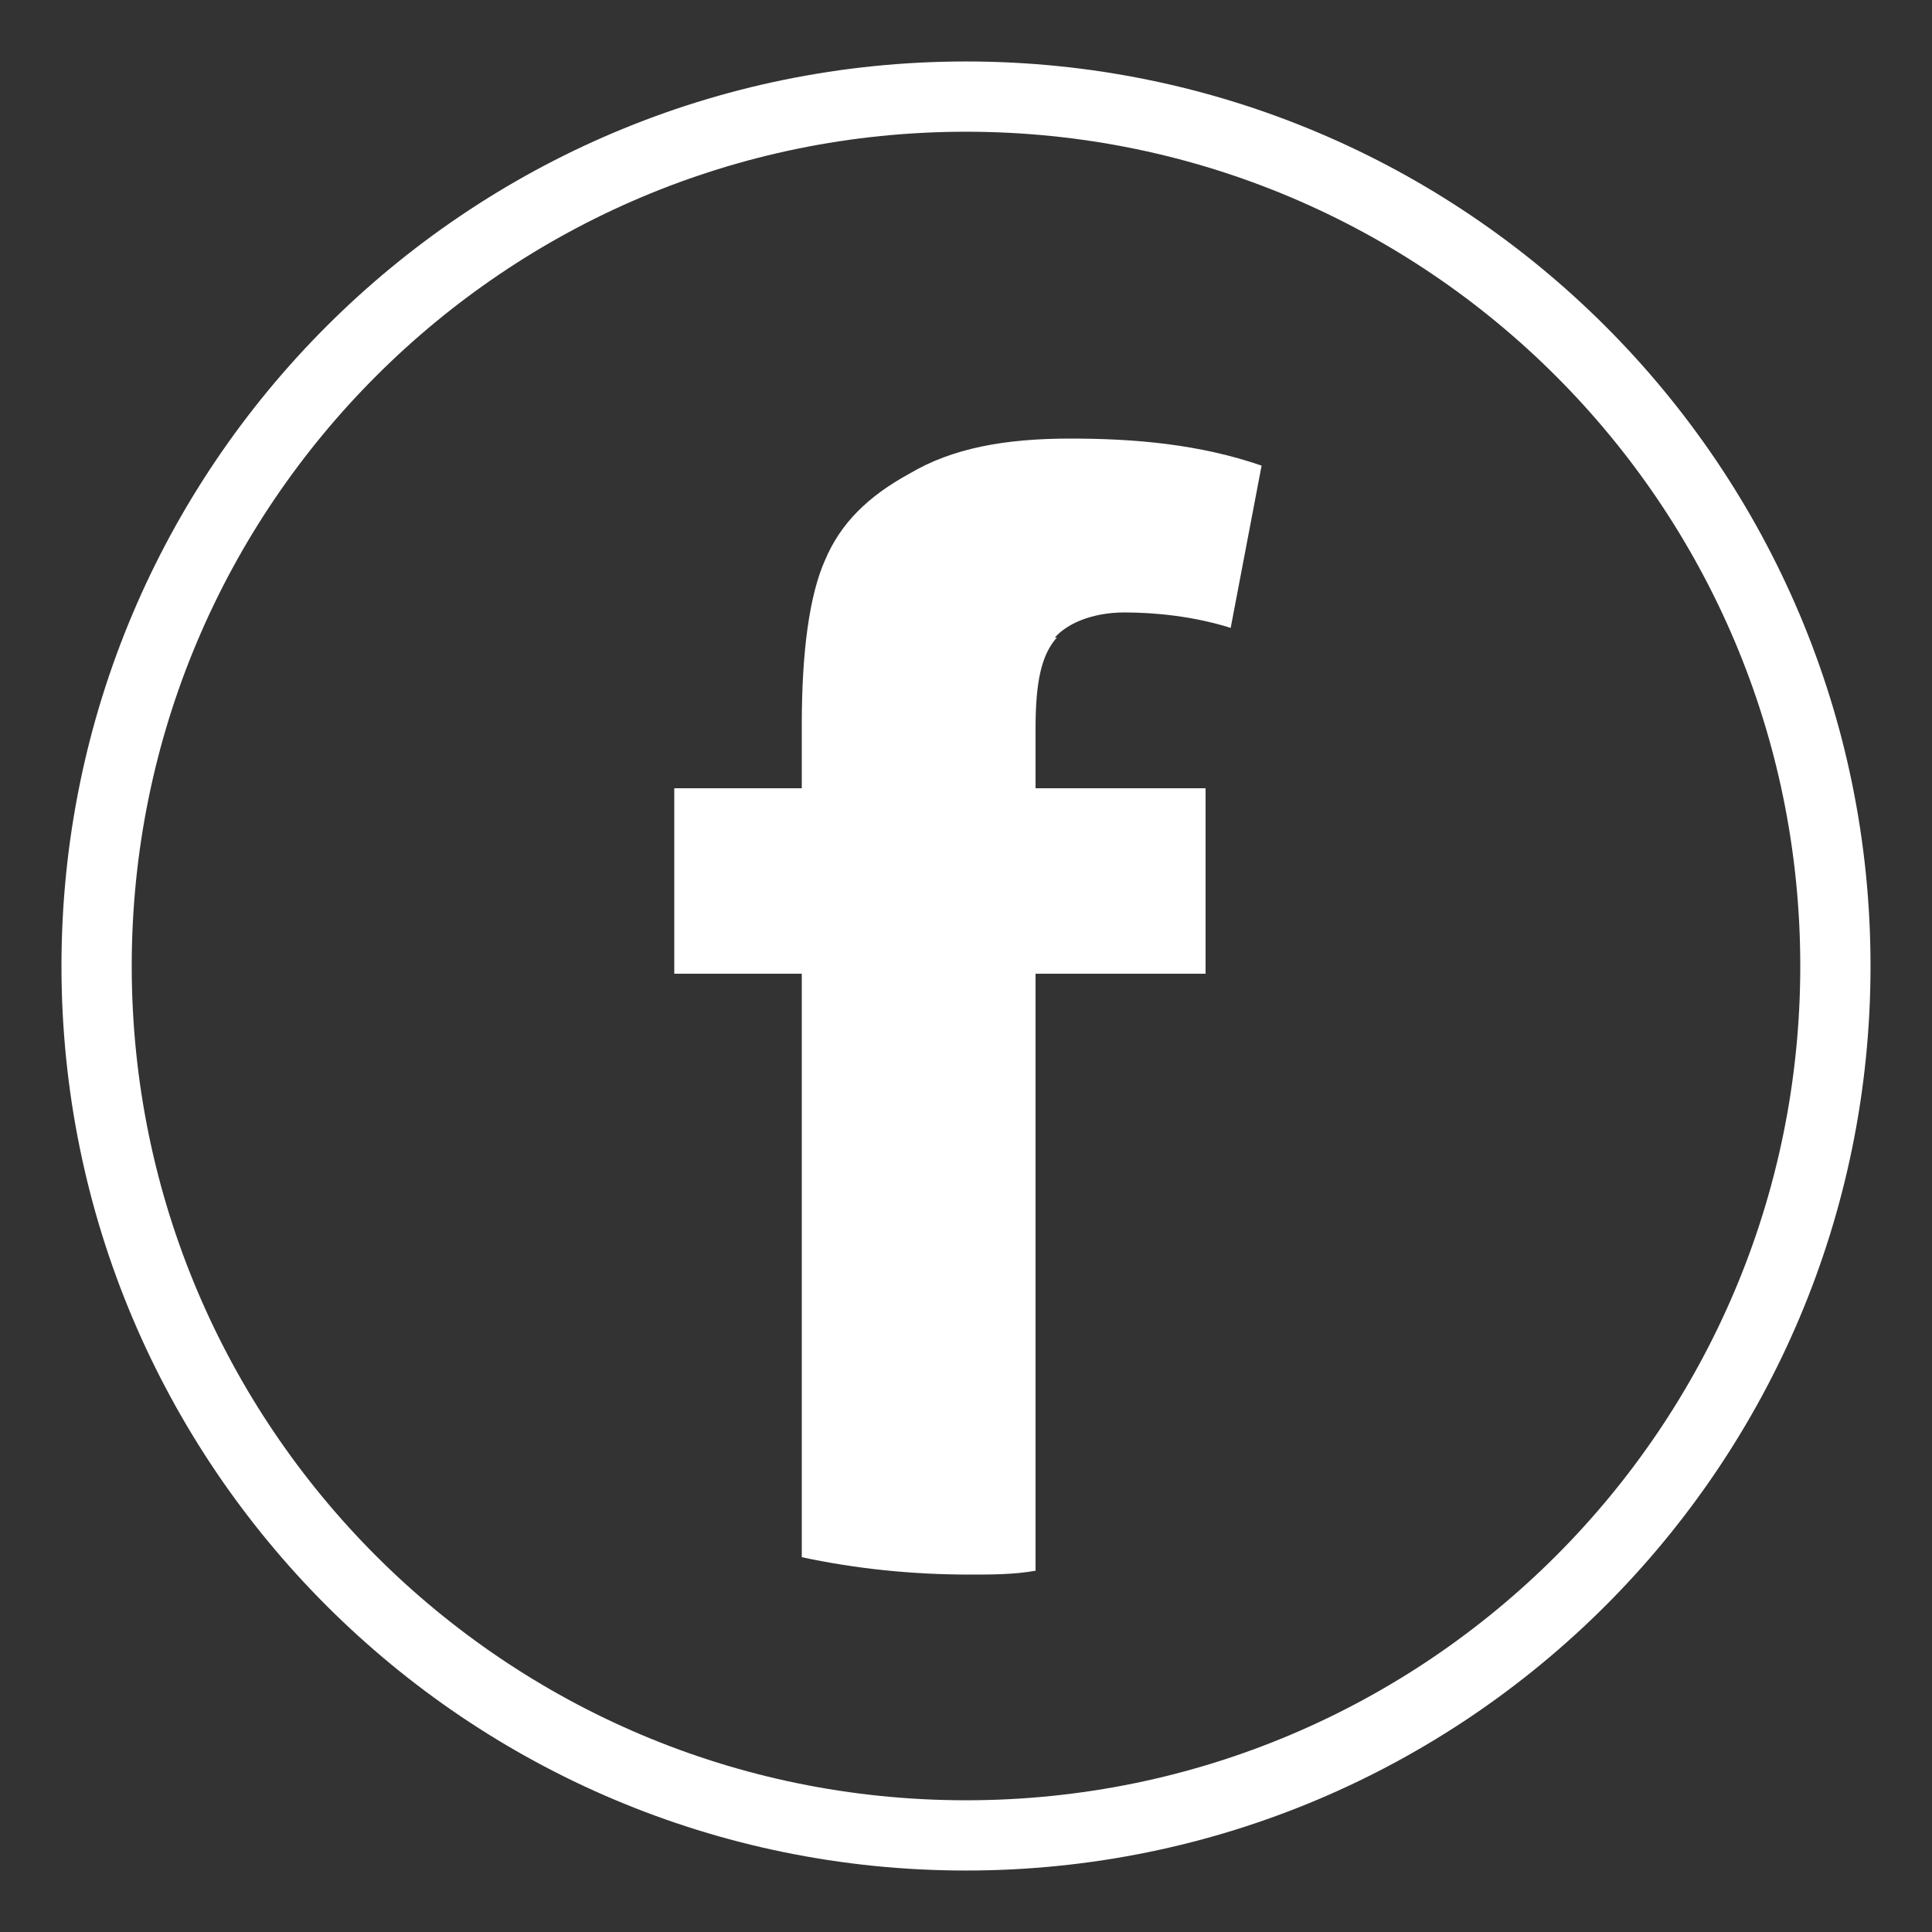 <svg width="55" height="55" viewBox="0 0 55 55" fill="none" xmlns="http://www.w3.org/2000/svg">
<rect x="0" y="0" width="55" height="55" fill="#333333" stroke="none"/>
<path d="M30.03 18.15C30.36 17.765 31.075 17.435 32.01 17.435C32.89 17.435 33.99 17.545 35.035 17.875L35.915 13.255C34.155 12.65 32.34 12.485 30.47 12.485C28.6 12.485 27.115 12.76 25.905 13.475C24.695 14.135 23.925 14.905 23.485 15.95C23.045 16.94 22.825 18.535 22.825 20.625V22.44H19.195V27.72H22.825V44.33C24.365 44.66 25.96 44.825 27.61 44.825C28.215 44.825 28.875 44.825 29.48 44.715V27.72H34.32V22.44H29.48V20.735C29.48 19.415 29.645 18.645 30.085 18.15H30.03Z" fill="#fff"/>
<path d="M27.5 52.25C41.169 52.25 52.25 41.169 52.25 27.5C52.25 13.831 41.169 2.75 27.5 2.75C13.831 2.75 2.75 13.831 2.75 27.5C2.75 41.169 13.831 52.25 27.5 52.25Z" stroke="#fff" stroke-width="2" stroke-miterlimit="10"/>
</svg>
